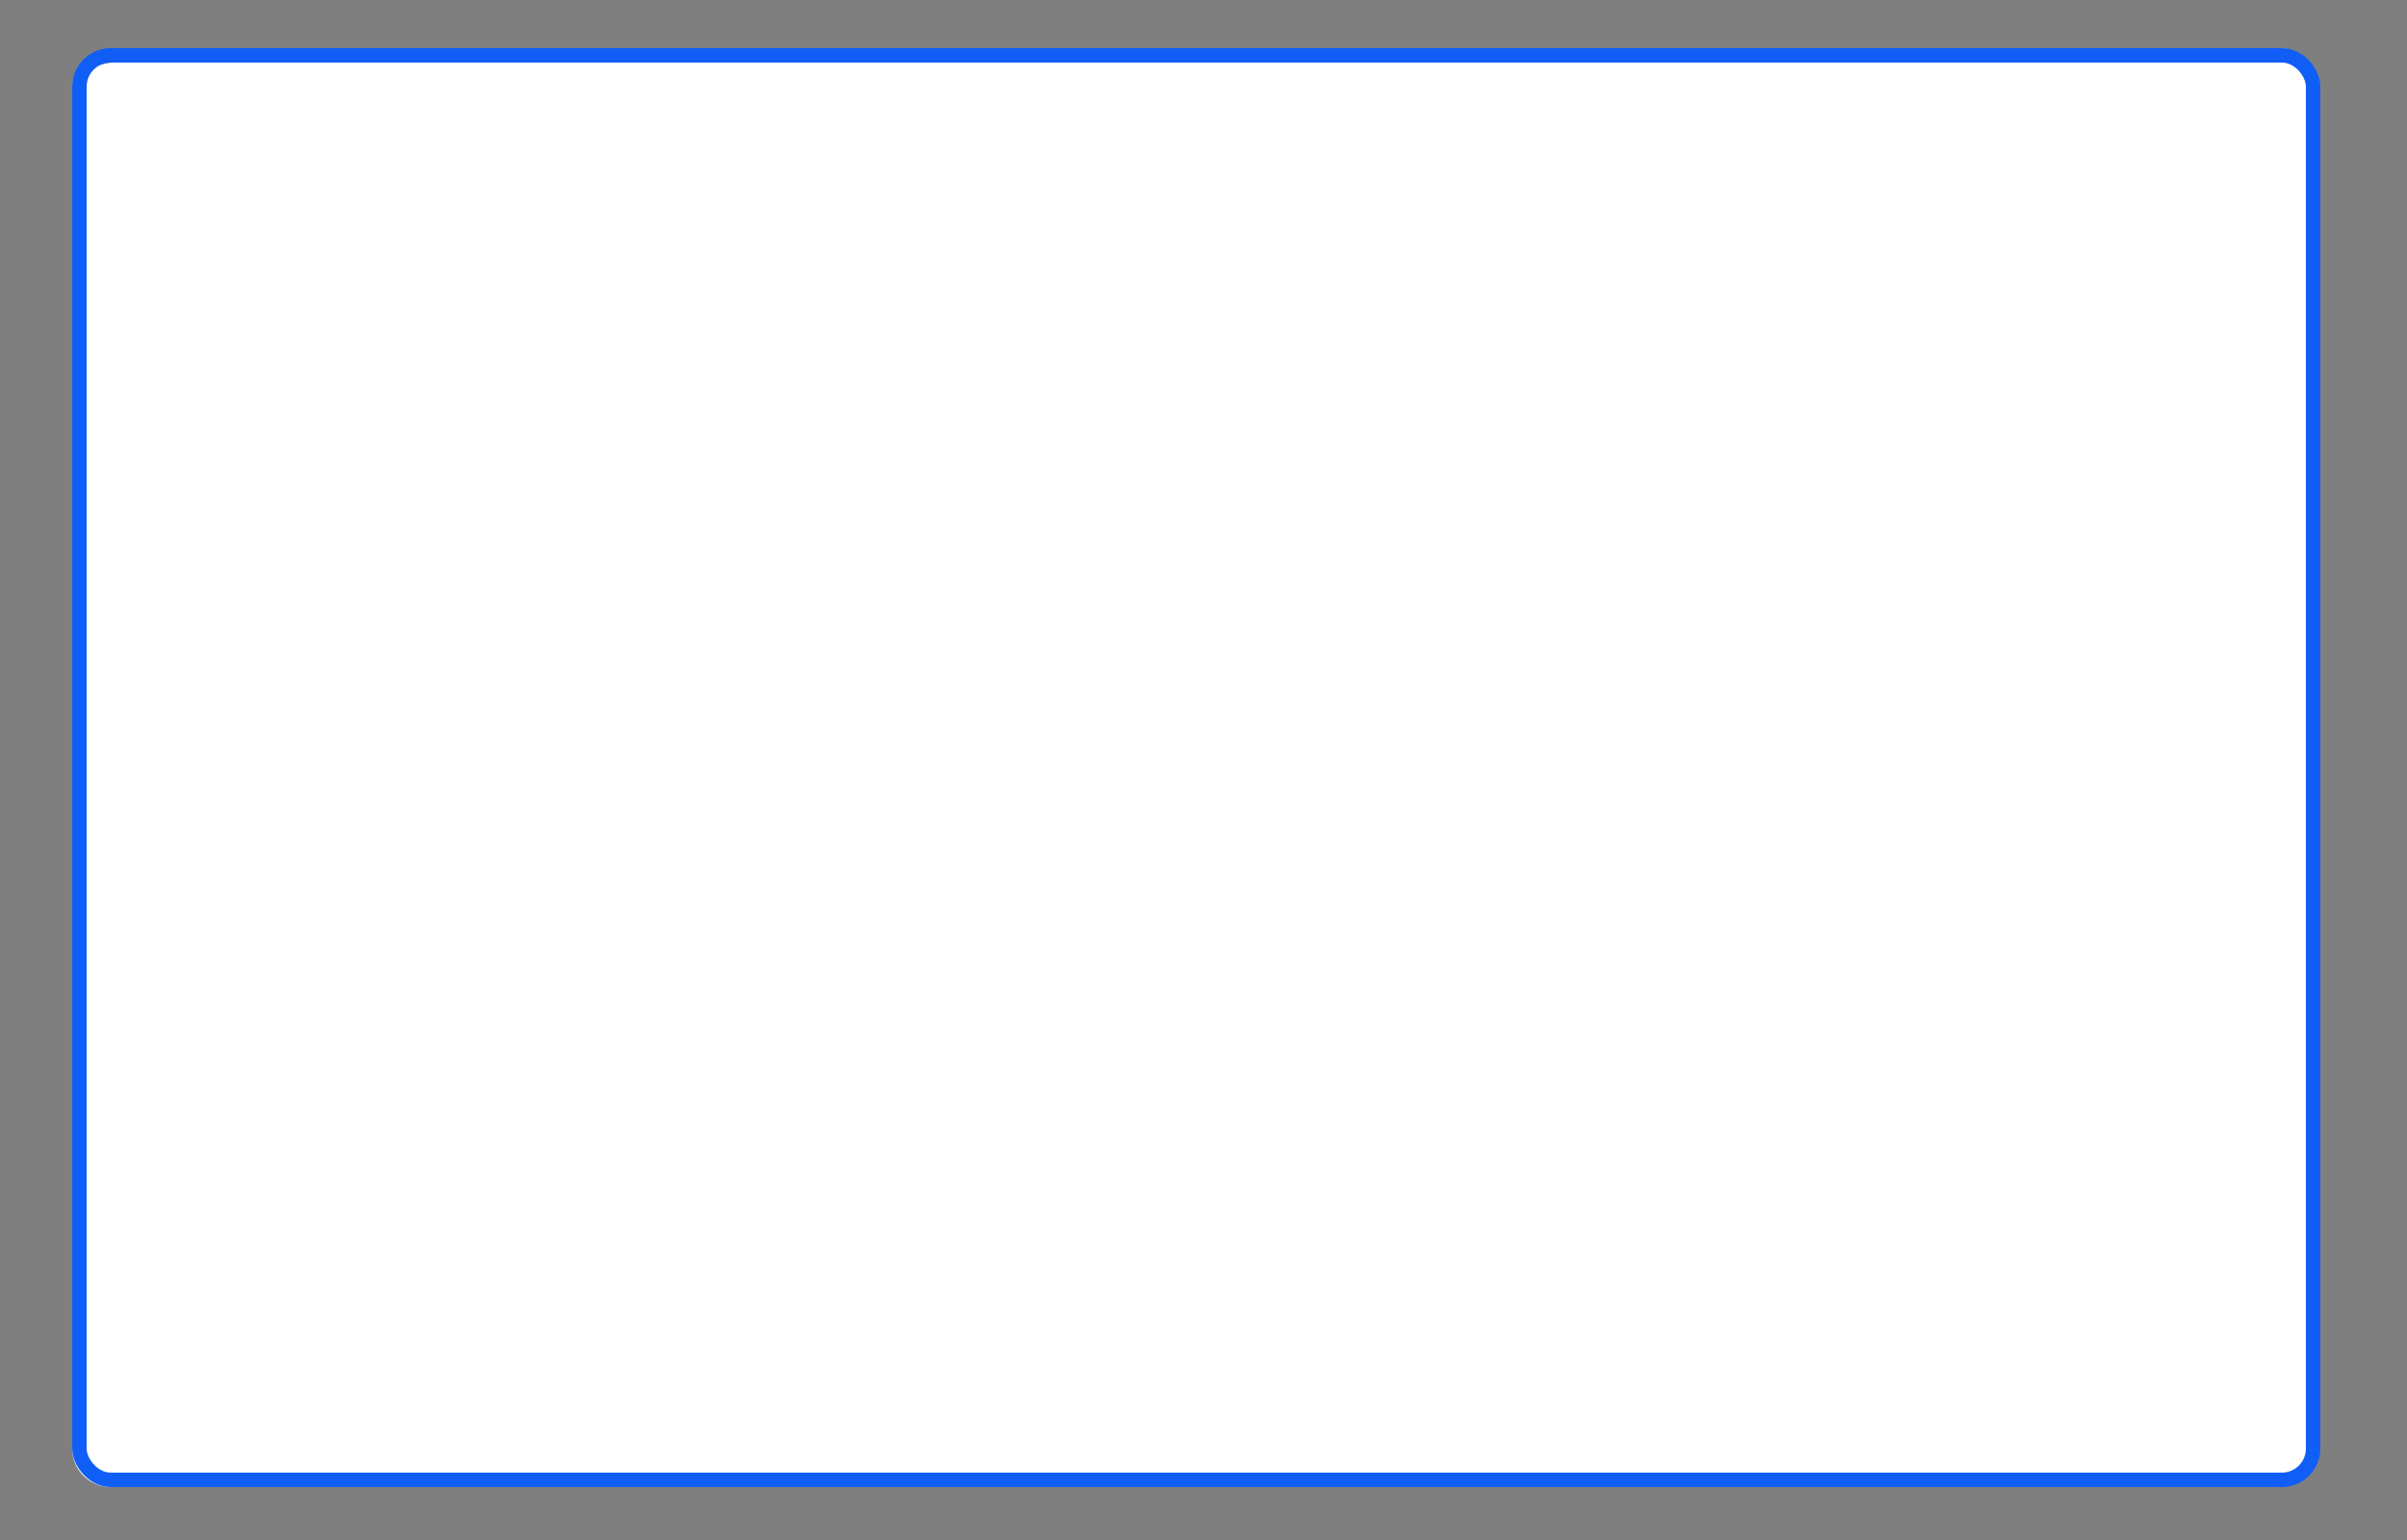 <svg width="500" height="320" viewBox="0 0 500 320" fill="none" xmlns="http://www.w3.org/2000/svg" xmlns:xlink="http://www.w3.org/1999/xlink">
<path fill-rule="evenodd" clip-rule="evenodd" d="M500 0H0V320H237.342H267.089H500V0ZM103 10C18.582 10 15 13.582 15 18V301C15 305.418 18.582 309 23 309H397C484.418 309 484 305.418 480 301V68C483 13.582 477 10 474 10H103Z" fill="black" fill-opacity="0.5"/>
<rect x="16.5" y="11.5" width="464" height="296" rx="6.5" stroke="#105EF6" stroke-width="3"/>
</svg>